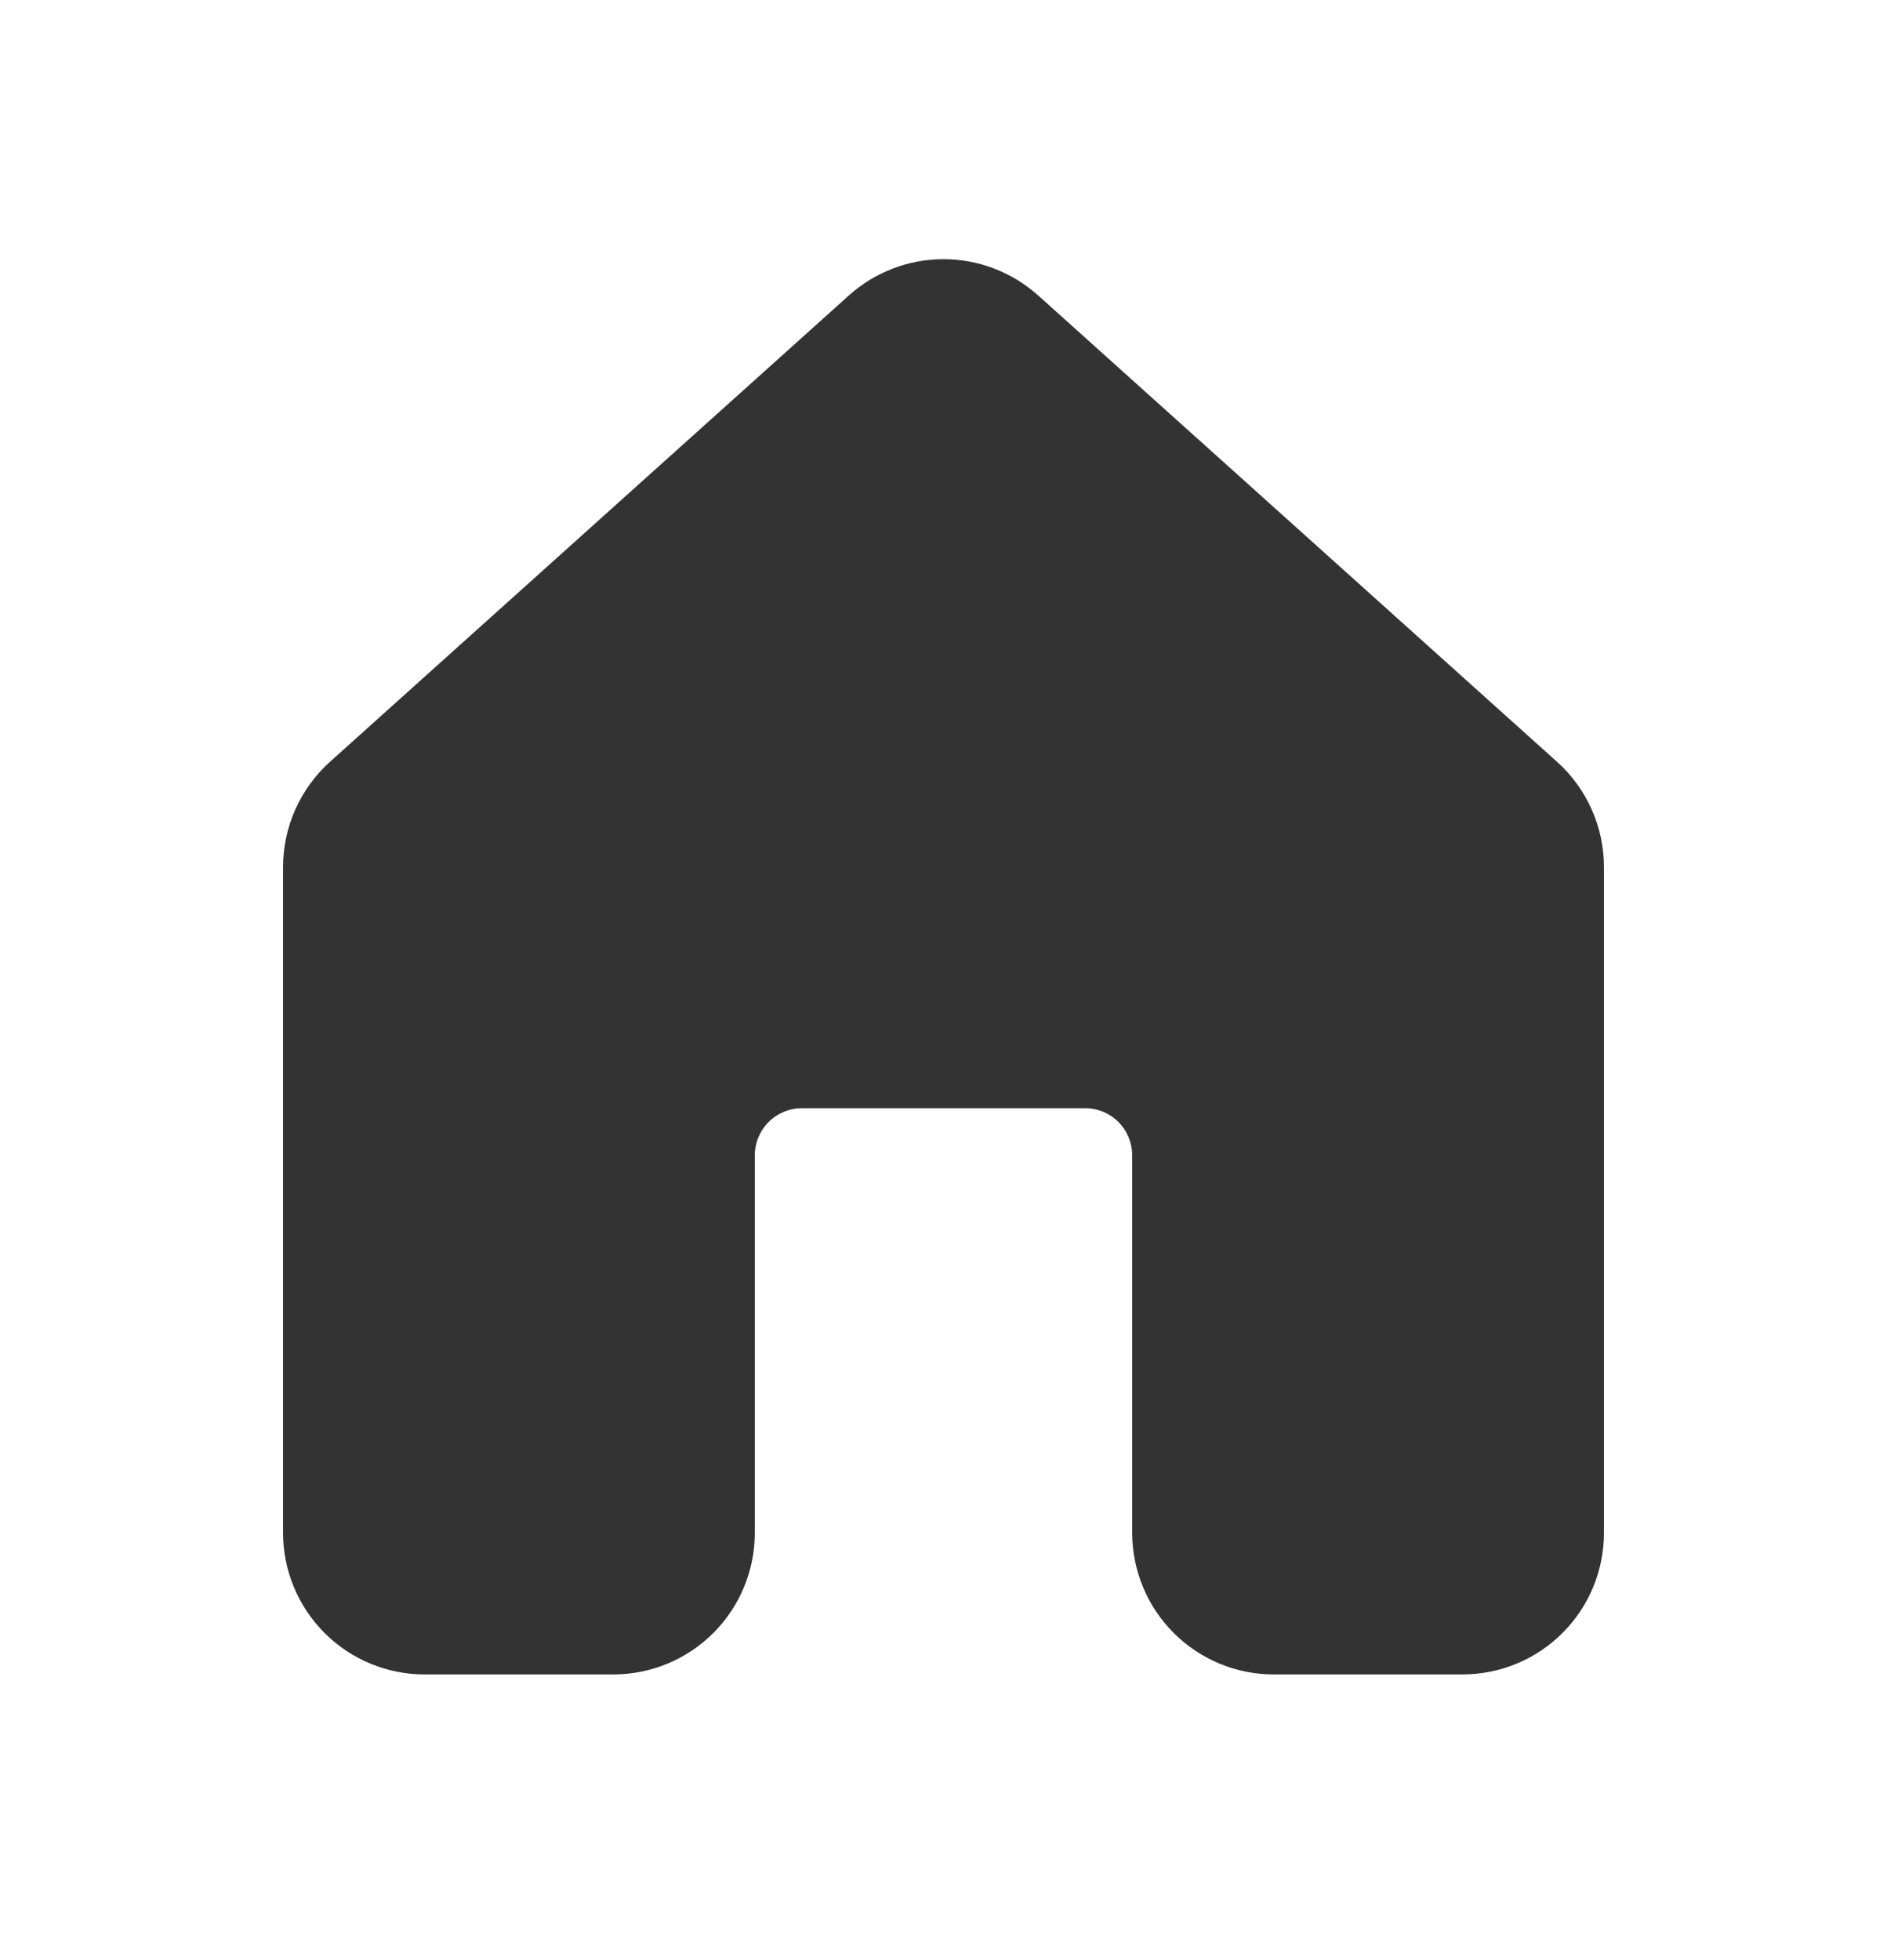 <svg width="26" height="27" viewBox="0 0 26 27" fill="none" xmlns="http://www.w3.org/2000/svg">
<path d="M14.303 4.069C13.945 3.748 13.481 3.57 13 3.57C12.519 3.57 12.054 3.748 11.697 4.069L4.546 10.494C4.343 10.677 4.181 10.9 4.069 11.15C3.958 11.4 3.9 11.67 3.9 11.943V21.115C3.9 21.632 4.106 22.128 4.472 22.494C4.837 22.859 5.333 23.065 5.85 23.065H8.45C8.968 23.065 9.464 22.859 9.829 22.494C10.195 22.128 10.4 21.632 10.4 21.115V15.915C10.4 15.742 10.469 15.577 10.591 15.455C10.713 15.333 10.878 15.265 11.05 15.265H14.95C15.123 15.265 15.288 15.333 15.41 15.455C15.532 15.577 15.6 15.742 15.6 15.915V21.115C15.6 21.632 15.806 22.128 16.172 22.494C16.537 22.859 17.033 23.065 17.55 23.065H20.15C20.668 23.065 21.164 22.859 21.529 22.494C21.895 22.128 22.1 21.632 22.1 21.115V11.943C22.1 11.67 22.043 11.4 21.931 11.15C21.82 10.9 21.658 10.677 21.454 10.494L14.304 4.069H14.303Z" fill="#333333"/>
</svg>

